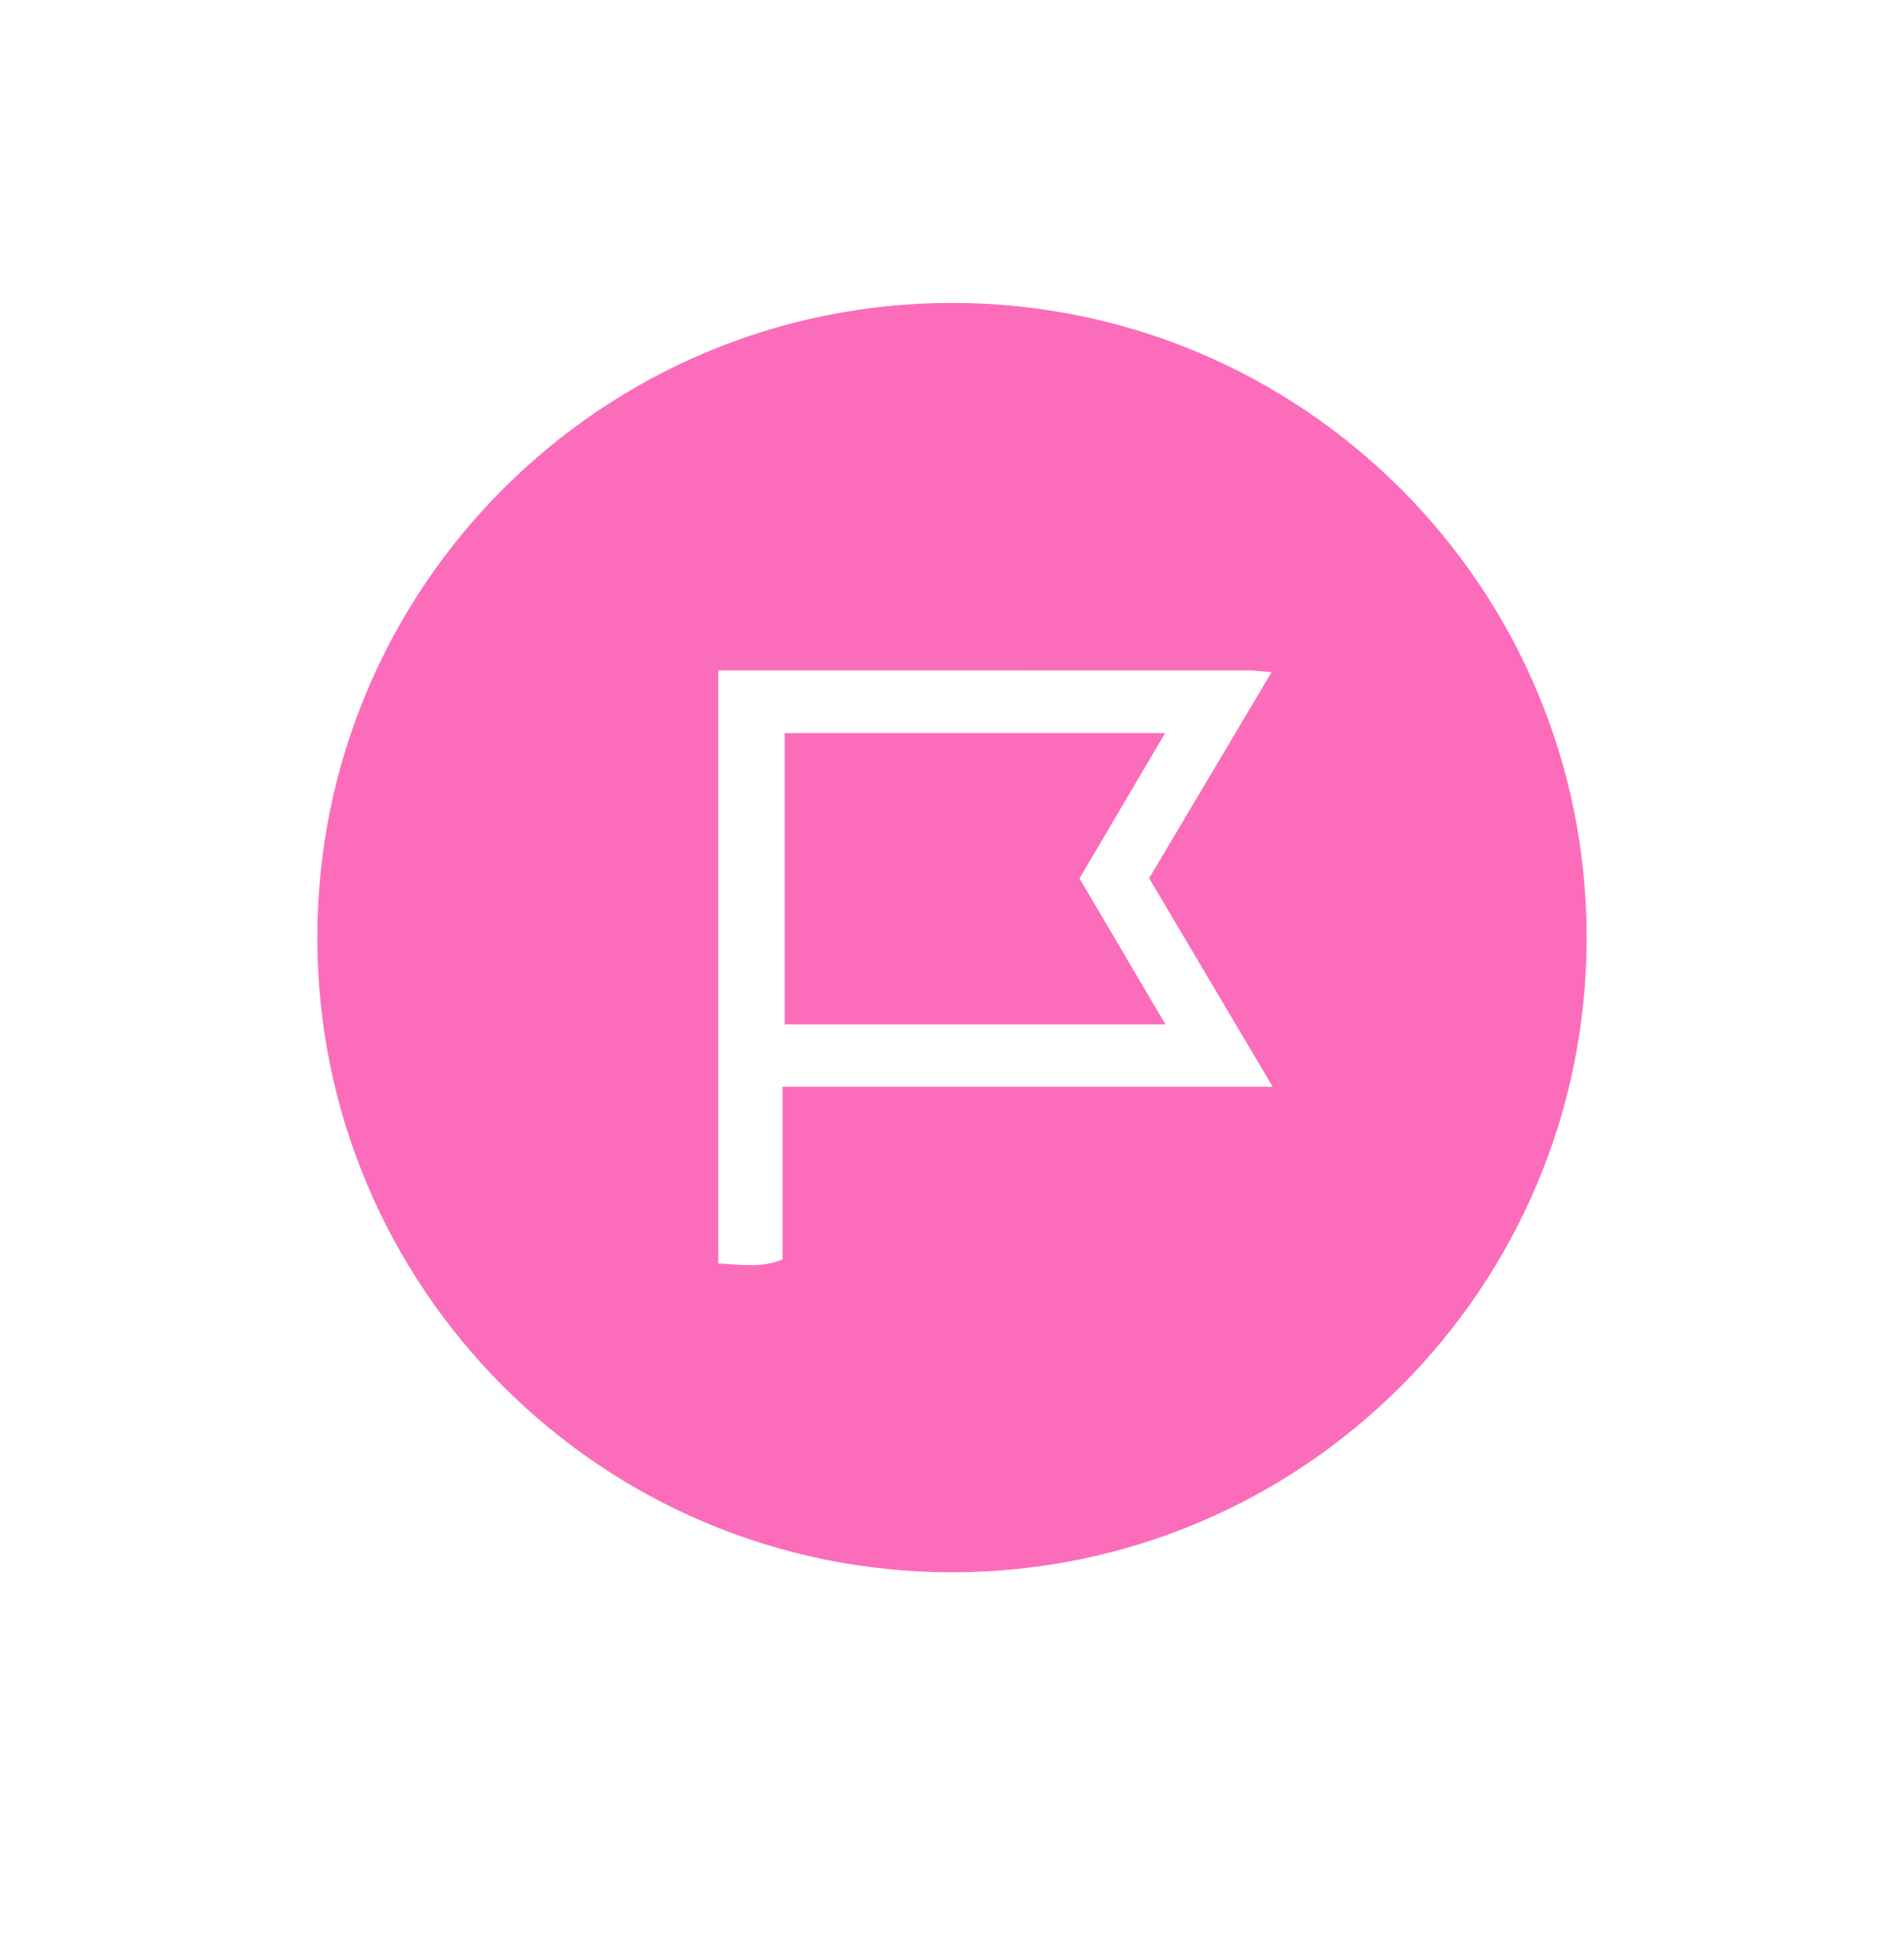 <svg width="66" height="67" viewBox="0 0 66 67" fill="none" xmlns="http://www.w3.org/2000/svg">
<g filter="url(#filter0_d)">
<path fill-rule="evenodd" clip-rule="evenodd" d="M33 63.5C50.121 63.5 64 49.621 64 32.5C64 15.379 50.121 1.5 33 1.5C15.879 1.5 2 15.379 2 32.5C2 49.621 15.879 63.5 33 63.5Z" fill="white"/>
</g>
<path fill-rule="evenodd" clip-rule="evenodd" d="M33 54.5C45.15 54.5 55 44.65 55 32.5C55 20.35 45.15 10.5 33 10.5C20.85 10.5 11 20.35 11 32.5C11 44.65 20.85 54.5 33 54.5Z" fill="#FB6DBA"/>
<path fill-rule="evenodd" clip-rule="evenodd" d="M37.421 30.448C38.422 28.749 39.369 27.142 40.388 25.411H27.201V35.507H40.399C39.355 33.734 38.407 32.123 37.421 30.448V30.448ZM24.895 23.237C31.015 23.237 37.284 23.236 43.295 23.239C43.497 23.239 43.698 23.27 44.078 23.3C42.638 25.723 41.267 28.029 39.834 30.441C41.225 32.79 42.612 35.132 44.116 37.67H27.125V43.651C26.436 43.968 25.586 43.83 24.895 43.795V23.237Z" fill="white"/>
<defs>
<filter id="filter0_d" x="0" y="0.5" width="66" height="66" filterUnits="userSpaceOnUse" color-interpolation-filters="sRGB">
<feFlood flood-opacity="0" result="BackgroundImageFix"/>
<feColorMatrix in="SourceAlpha" type="matrix" values="0 0 0 0 0 0 0 0 0 0 0 0 0 0 0 0 0 0 127 0"/>
<feOffset dy="1"/>
<feGaussianBlur stdDeviation="1"/>
<feColorMatrix type="matrix" values="0 0 0 0 0 0 0 0 0 0 0 0 0 0 0 0 0 0 0.06 0"/>
<feBlend mode="normal" in2="BackgroundImageFix" result="effect1_dropShadow"/>
<feBlend mode="normal" in="SourceGraphic" in2="effect1_dropShadow" result="shape"/>
</filter>
</defs>
</svg>
